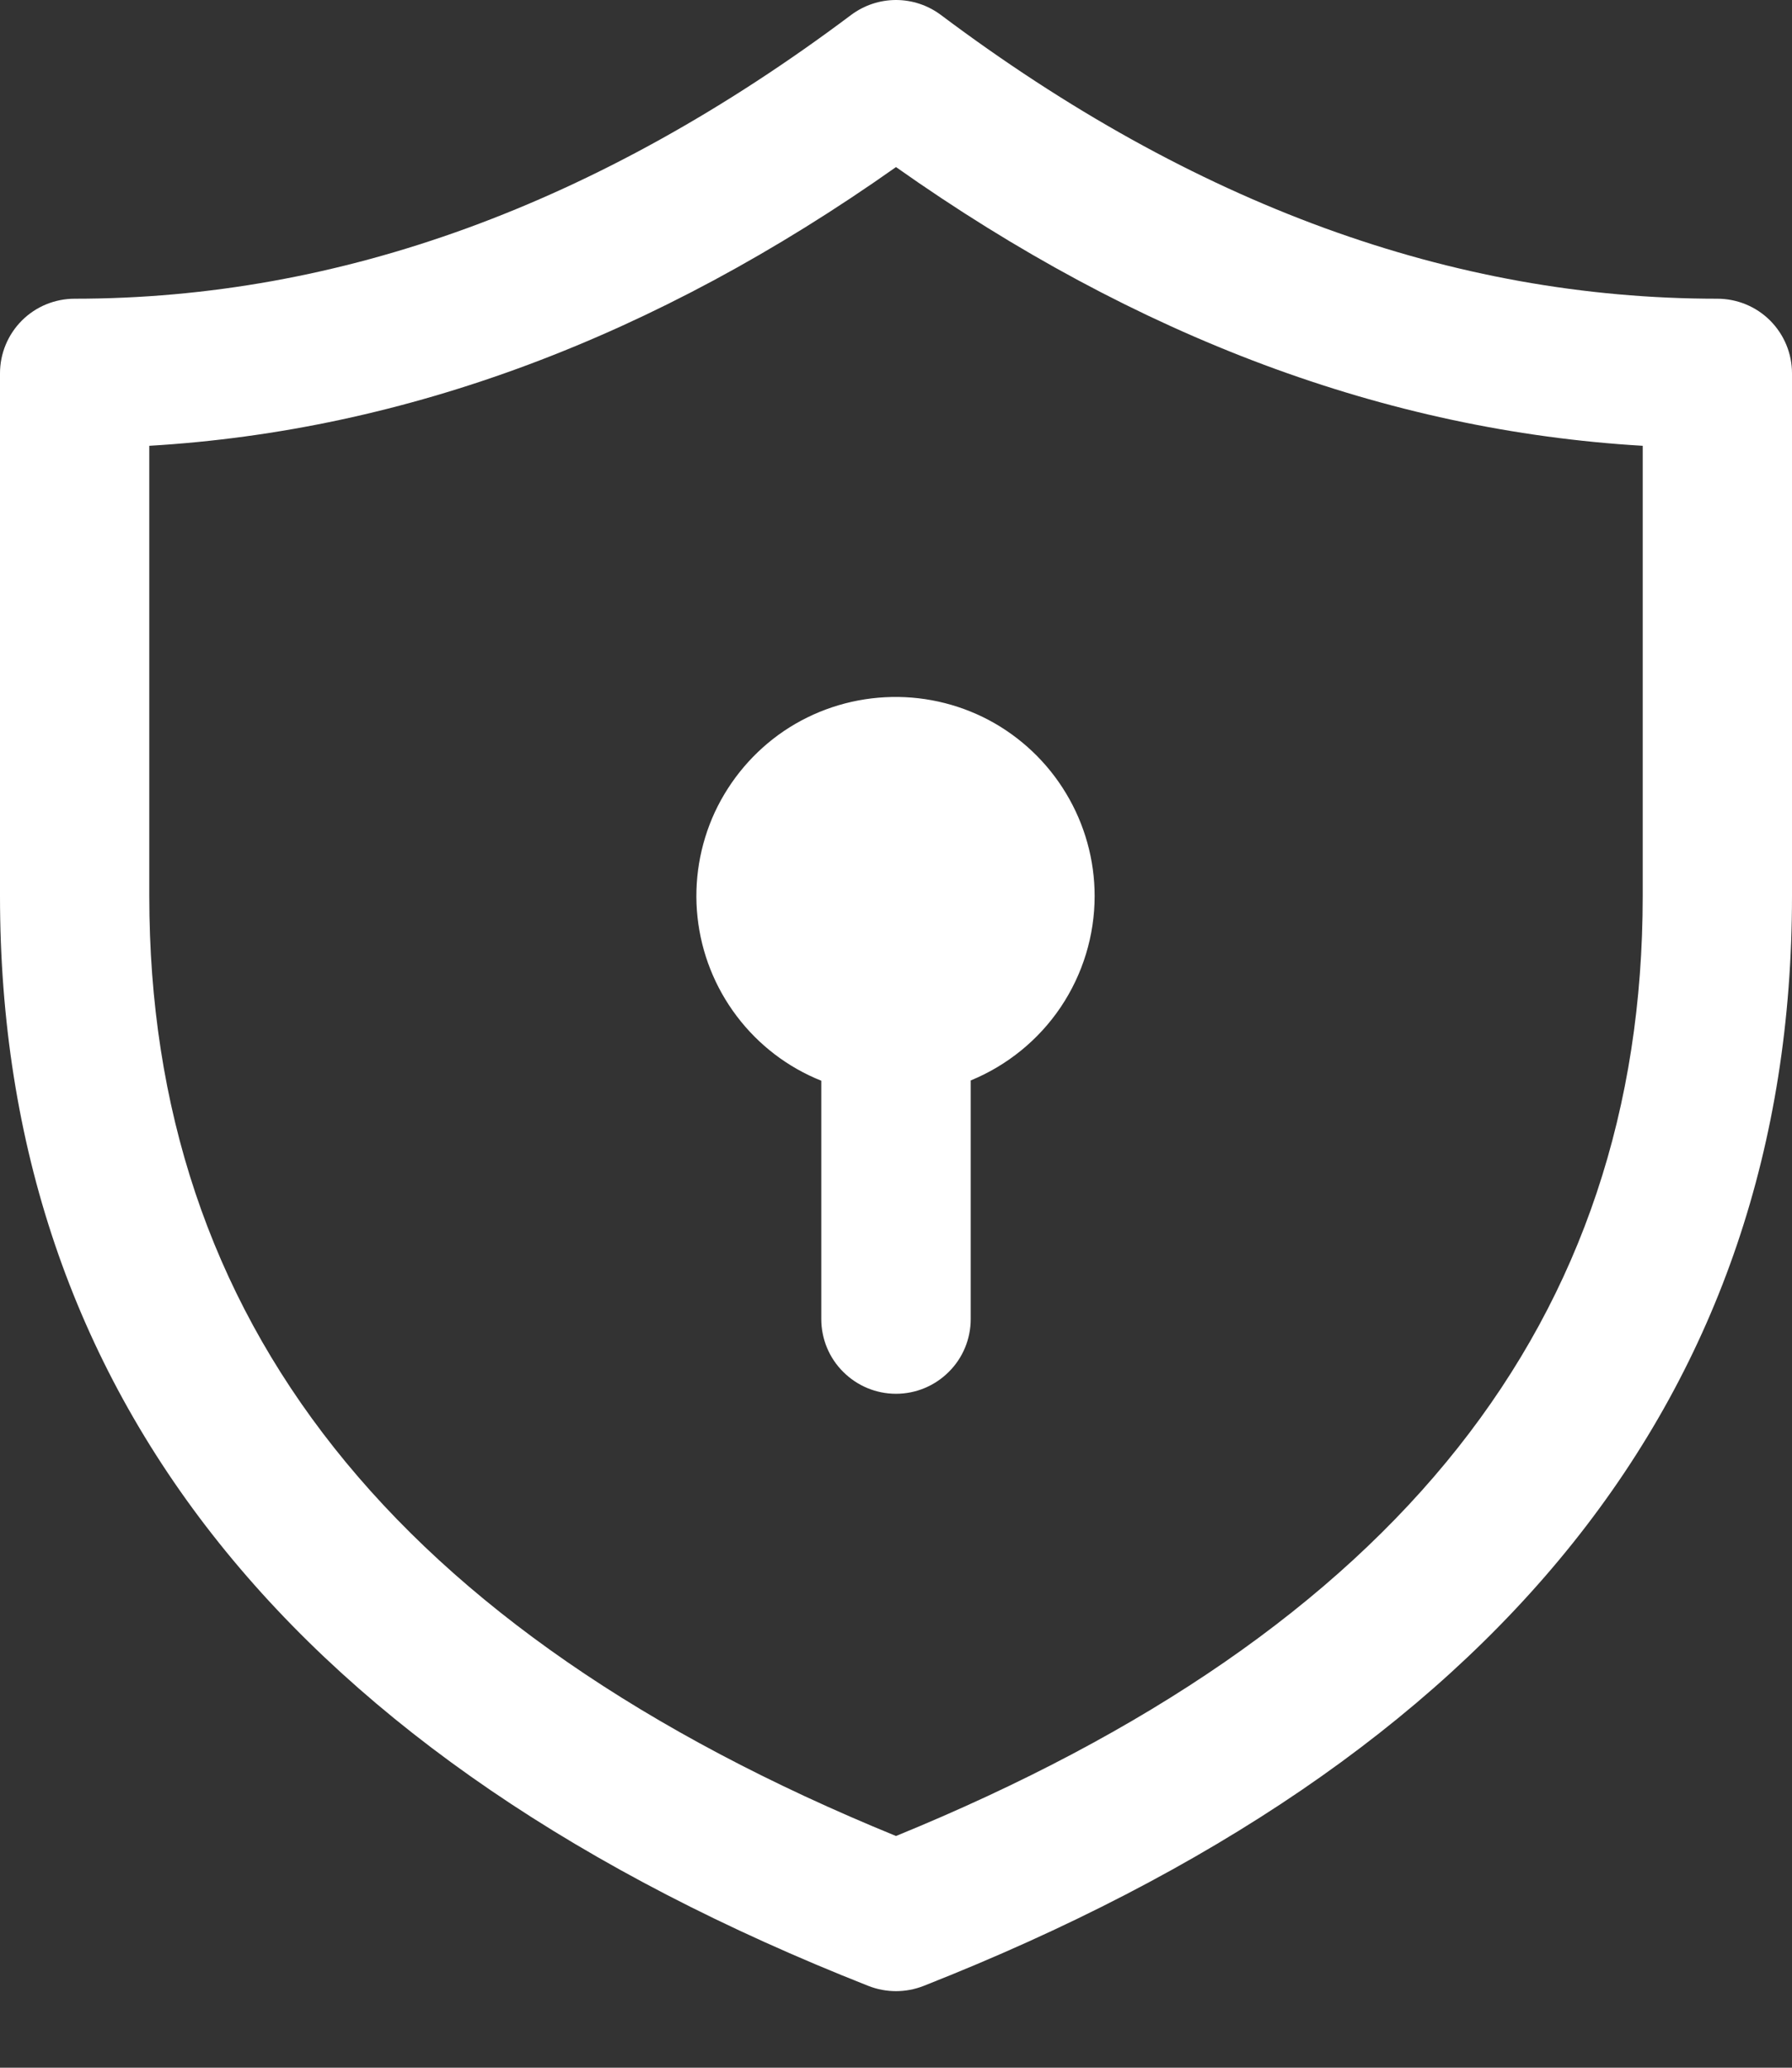 <svg width="13" height="15" viewBox="0 0 13 15" fill="none" xmlns="http://www.w3.org/2000/svg">
<rect x="0" y="0" width="13" height="15" fill="#333333" stroke="none"/>
<path d="M7.941 6.5C7.941 6.787 7.855 7.068 7.695 7.306C7.535 7.544 7.307 7.729 7.042 7.838V9.569C7.042 9.713 6.985 9.851 6.883 9.952C6.781 10.054 6.644 10.111 6.5 10.111C6.356 10.111 6.219 10.054 6.117 9.952C6.015 9.851 5.958 9.713 5.958 9.569V7.84C5.715 7.743 5.503 7.581 5.345 7.372C5.186 7.162 5.088 6.914 5.06 6.653C5.032 6.393 5.076 6.129 5.186 5.891C5.297 5.654 5.47 5.45 5.687 5.303C5.905 5.156 6.158 5.072 6.42 5.058C6.681 5.044 6.942 5.101 7.174 5.224C7.405 5.347 7.599 5.531 7.734 5.756C7.869 5.98 7.941 6.238 7.941 6.5Z" fill="white"/>
<path d="M0.542 2.167C0.398 2.167 0.26 2.224 0.159 2.325C0.057 2.427 0 2.565 0 2.708V6.5C0 10.112 2.136 12.766 6.301 14.407C6.429 14.457 6.571 14.457 6.699 14.407C10.864 12.766 13 10.111 13 6.5V2.708C13 2.565 12.943 2.427 12.841 2.325C12.74 2.224 12.602 2.167 12.458 2.167C10.535 2.167 8.661 1.486 6.825 0.108C6.731 0.038 6.617 0 6.5 0C6.383 0 6.269 0.038 6.175 0.108C4.339 1.486 2.465 2.167 0.542 2.167ZM1.083 6.5V3.234C2.945 3.124 4.752 2.447 6.5 1.212C8.248 2.447 10.056 3.124 11.917 3.234V6.5C11.917 9.574 10.145 11.829 6.5 13.319C2.855 11.829 1.083 9.574 1.083 6.5Z" fill="white"/>
</svg>
